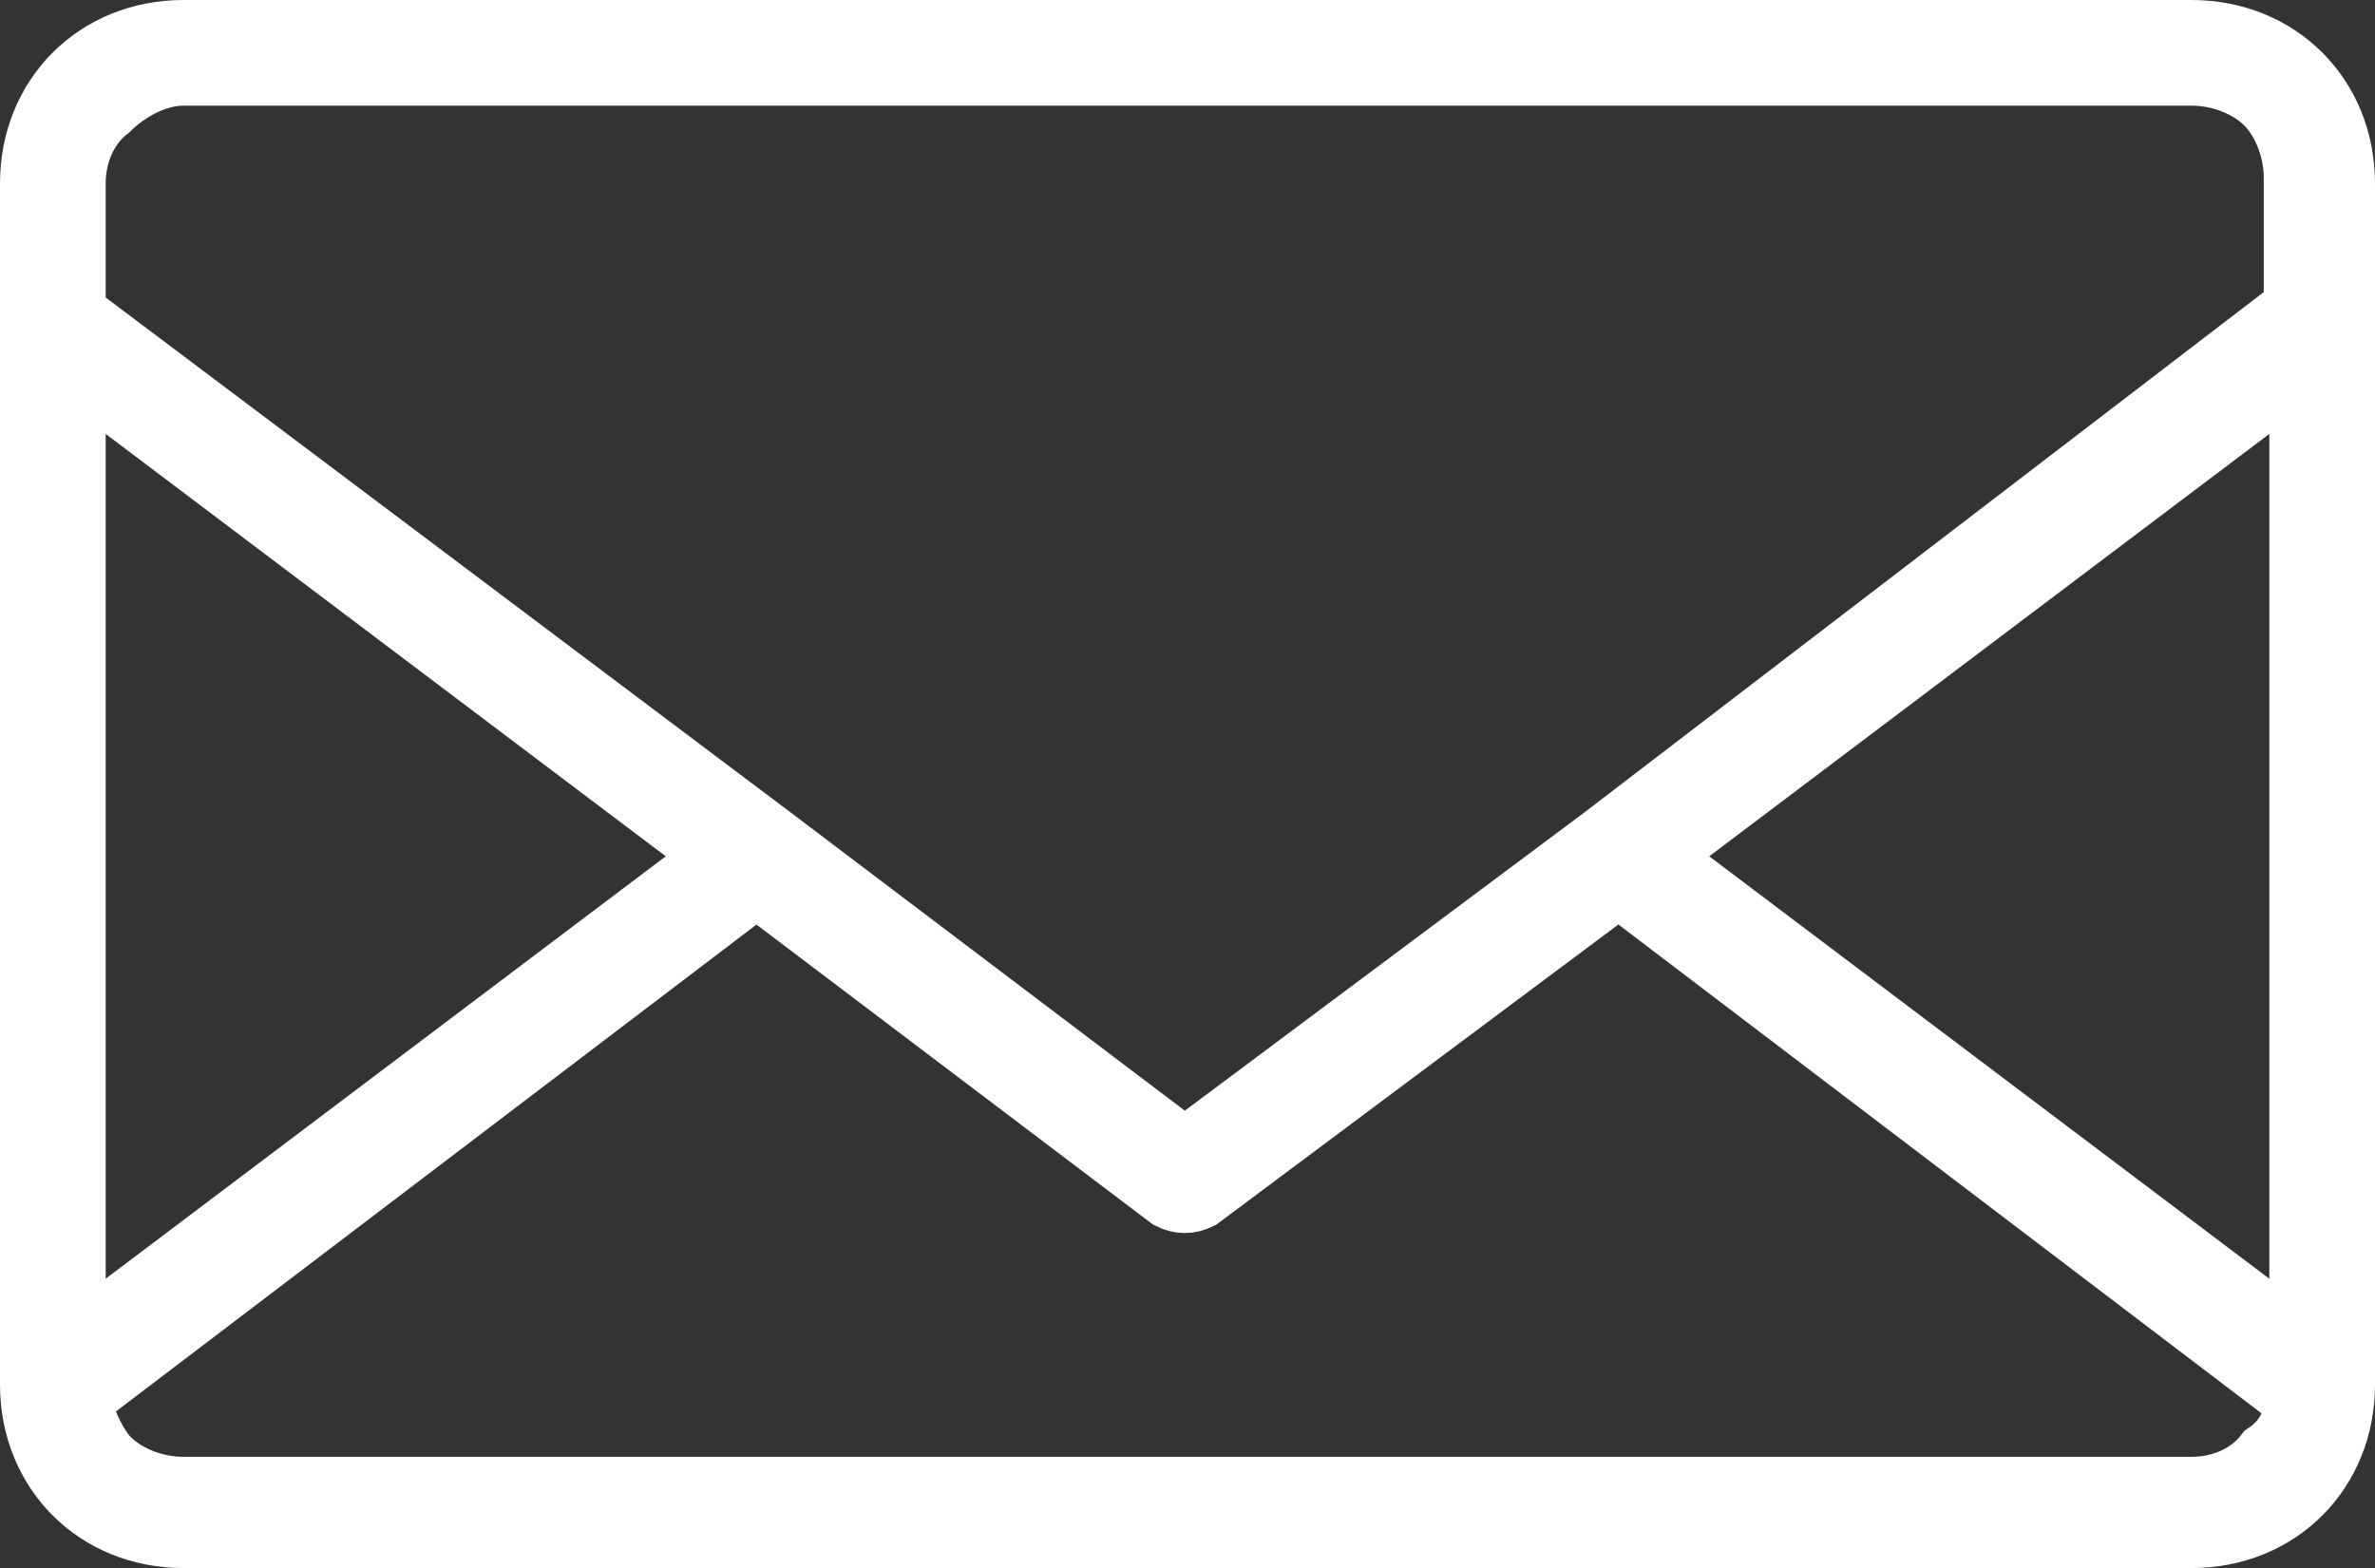 <?xml version="1.0" encoding="utf-8"?>
<!-- Generator: Adobe Illustrator 19.2.1, SVG Export Plug-In . SVG Version: 6.00 Build 0)  -->
<svg version="1.1" id="Layer_1" xmlns="http://www.w3.org/2000/svg" xmlns:xlink="http://www.w3.org/1999/xlink" x="0px" y="0px"
	 viewBox="0 0 42.7 28.2" style="enable-background:new 0 0 42.7 28.2;" xml:space="preserve">
<rect x="0" y="0" width="42.7" height="28.2" fill="#333333" stroke="none"/>
<style type="text/css">
	.st0{fill-rule:evenodd;clip-rule:evenodd;fill:#FFFFFF;stroke:#FFFFFF;stroke-miterlimit:10;}
</style>
<path class="st0" d="M41.2,25.2L29.1,16l-7.5,5.6c-0.2,0.1-0.4,0.1-0.6,0L13.6,16L1.5,25.2c0.1,0.4,0.3,0.8,0.5,1l0,0
	c0.3,0.3,0.8,0.5,1.3,0.5h36.1c0.5,0,1-0.2,1.3-0.6C41,25.9,41.2,25.6,41.2,25.2L41.2,25.2z M28.8,15l-7.5,5.6L13.9,15l0,0L1.4,5.6
	V3.3c0-0.5,0.2-1,0.6-1.3c0.3-0.3,0.8-0.6,1.3-0.6h36.1c0.5,0,1,0.2,1.3,0.5l0,0c0.3,0.3,0.5,0.8,0.5,1.3v2.3L28.8,15L28.8,15
	L28.8,15z M29.9,15.4l11.4-8.6V24L29.9,15.4L29.9,15.4z M1.4,6.8l11.4,8.6L1.4,24V6.8L1.4,6.8z M3.3,0.5h36.1c0.8,0,1.5,0.3,2,0.8
	l0,0c0.5,0.5,0.8,1.2,0.8,2v21.6c0,0.8-0.3,1.5-0.8,2c-0.5,0.5-1.2,0.8-2,0.8H3.3c-0.8,0-1.5-0.3-2-0.8l0,0l0,0l0,0
	c-0.5-0.5-0.8-1.2-0.8-2V3.3c0-0.8,0.3-1.5,0.8-2C1.8,0.8,2.5,0.5,3.3,0.5z"/>
</svg>
